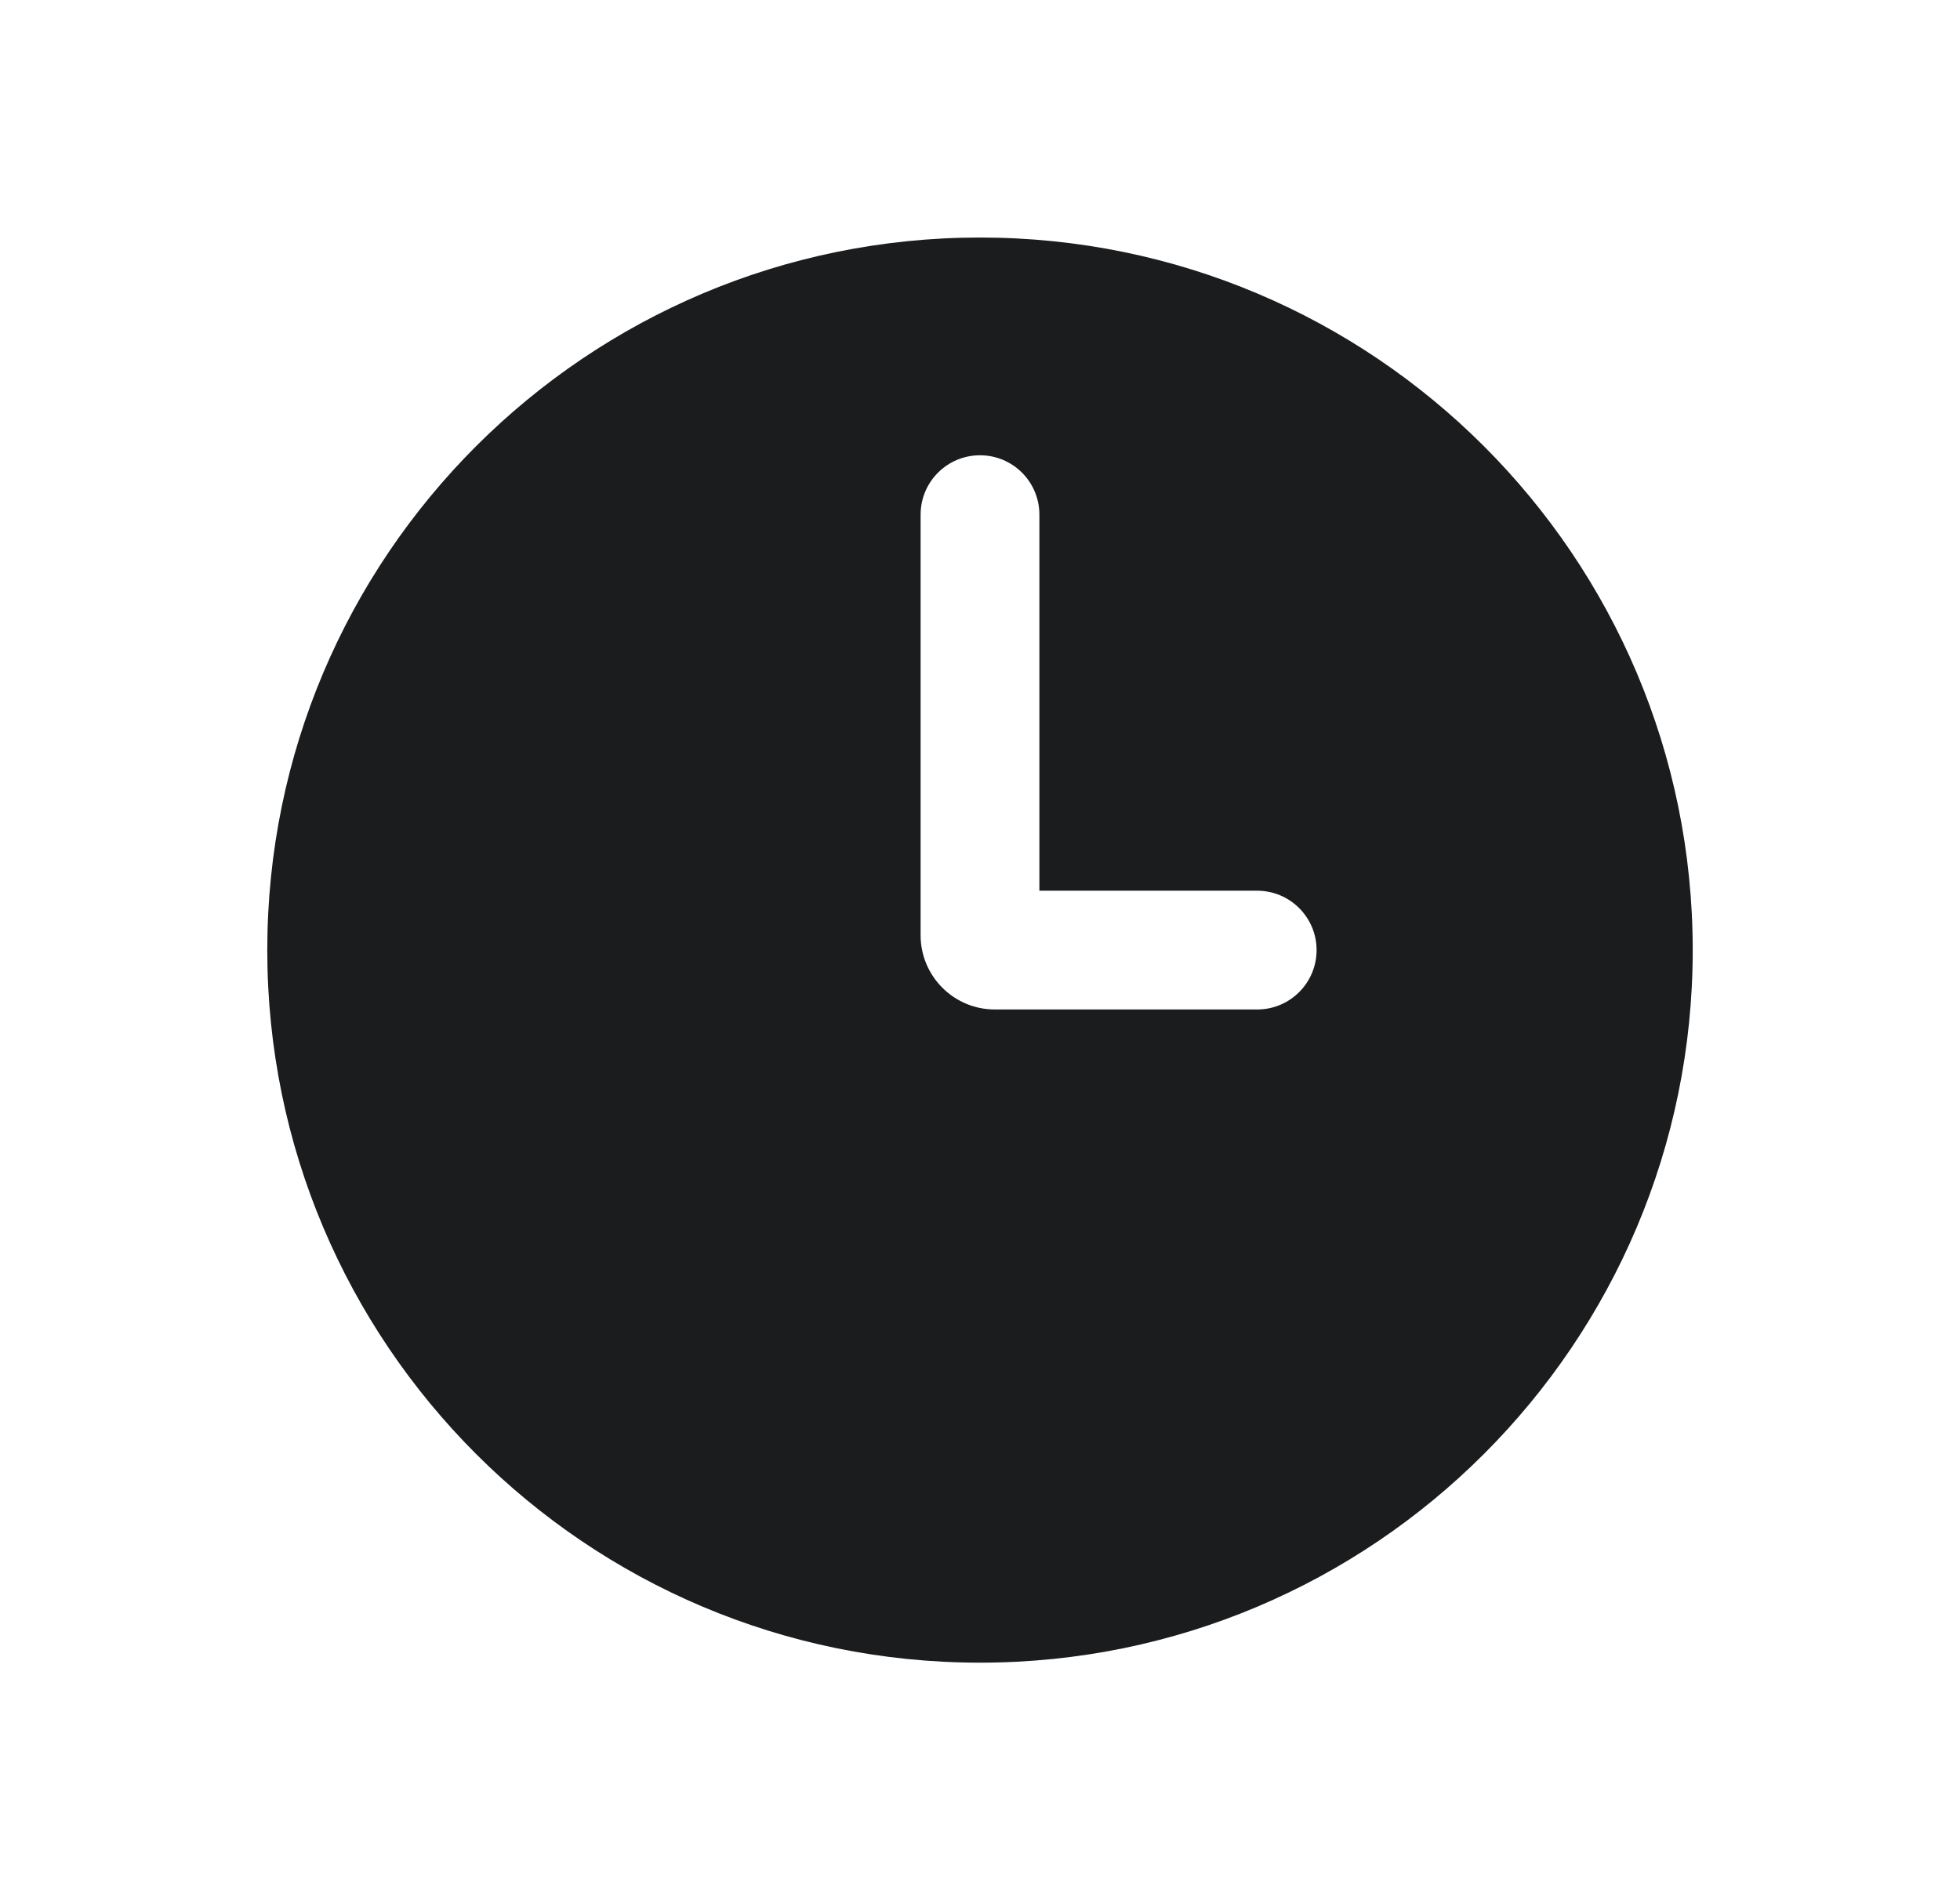 <svg width="33" height="32" viewBox="0 0 33 32" fill="none" xmlns="http://www.w3.org/2000/svg">
<path fill-rule="evenodd" clip-rule="evenodd" d="M16.5 28C23.127 28 28.5 22.627 28.5 16C28.5 9.373 23.127 4 16.5 4C9.873 4 4.5 9.373 4.5 16C4.5 22.627 9.873 28 16.5 28ZM17.5 8.667C17.5 8.114 17.052 7.667 16.5 7.667C15.948 7.667 15.5 8.114 15.5 8.667V15.75C15.5 16.44 16.06 17 16.75 17H21.167C21.719 17 22.167 16.552 22.167 16C22.167 15.448 21.719 15 21.167 15H17.5V8.667Z" fill="#1B1C1E"/>
</svg>
